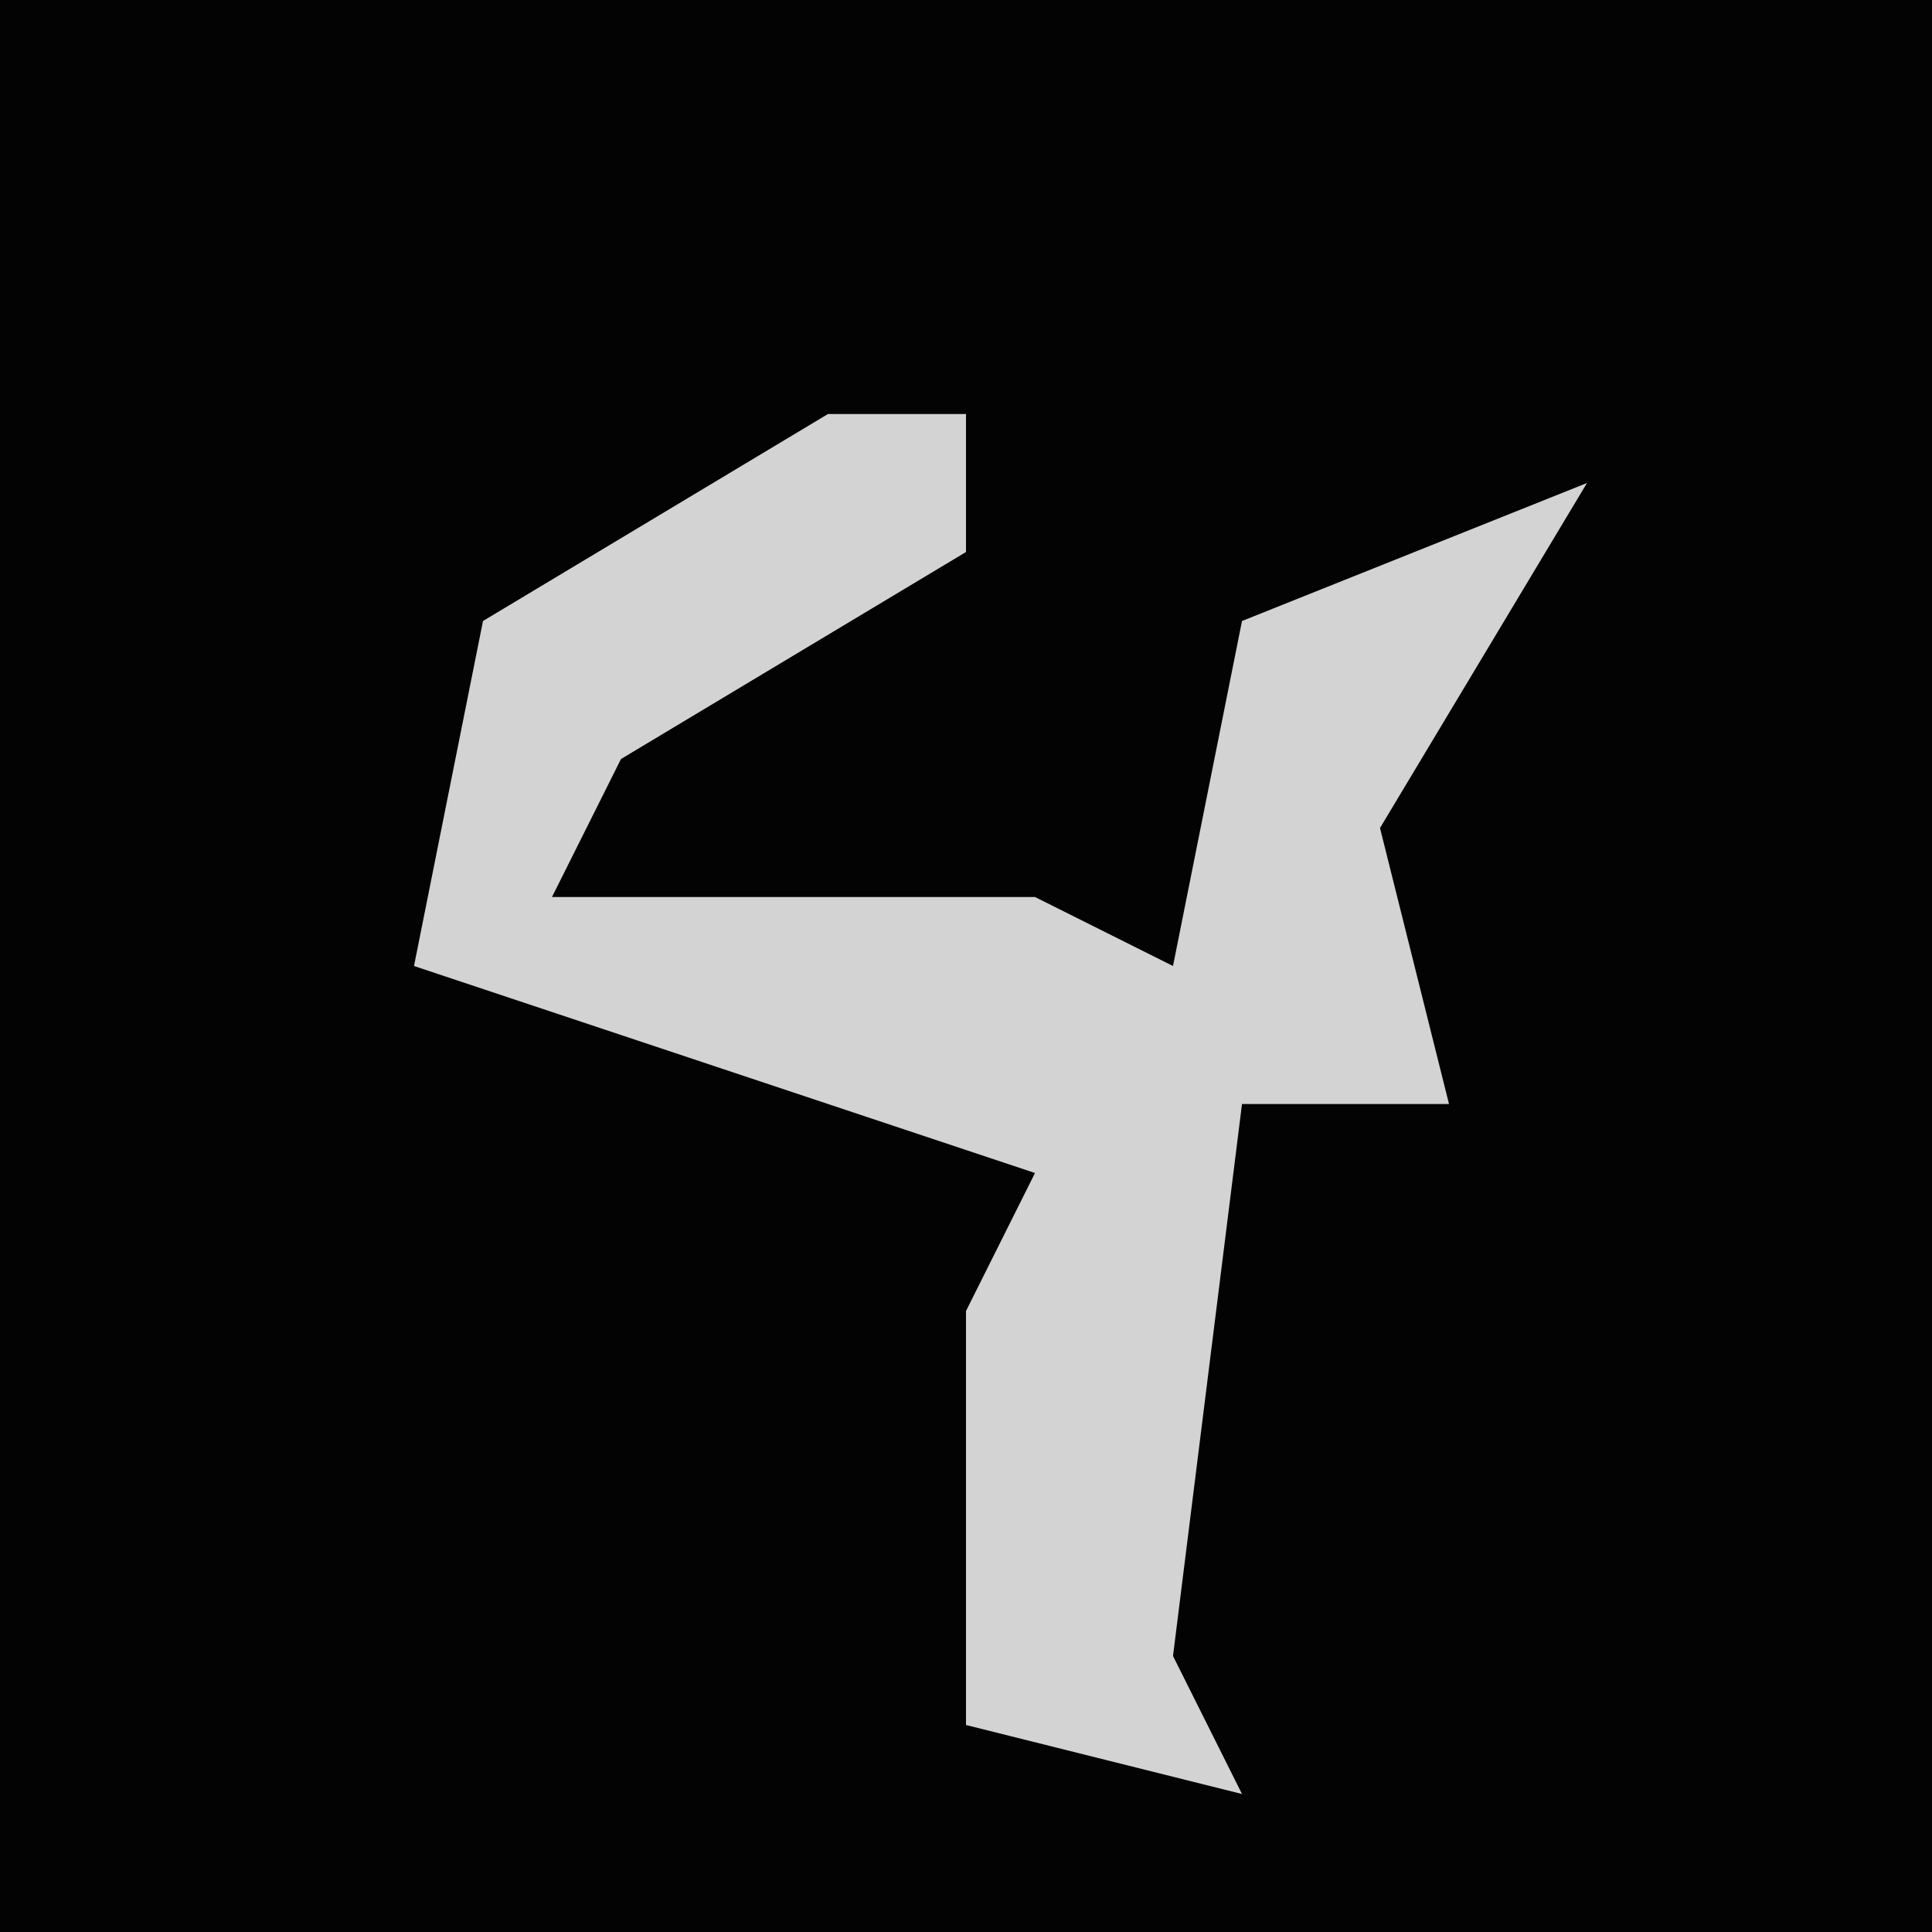 <?xml version="1.0" encoding="UTF-8"?>
<svg version="1.1" xmlns="http://www.w3.org/2000/svg" width="28" height="28">
<path d="M0,0 L28,0 L28,28 L0,28 Z " fill="#030303" transform="translate(0,0)"/>
<path d="M0,0 L2,0 L2,2 L-3,5 L-4,7 L3,7 L5,8 L6,3 L11,1 L8,6 L9,10 L6,10 L5,18 L6,20 L2,19 L2,13 L3,11 L-6,8 L-5,3 Z " fill="#D3D3D3" transform="translate(12,6)"/>
</svg>
